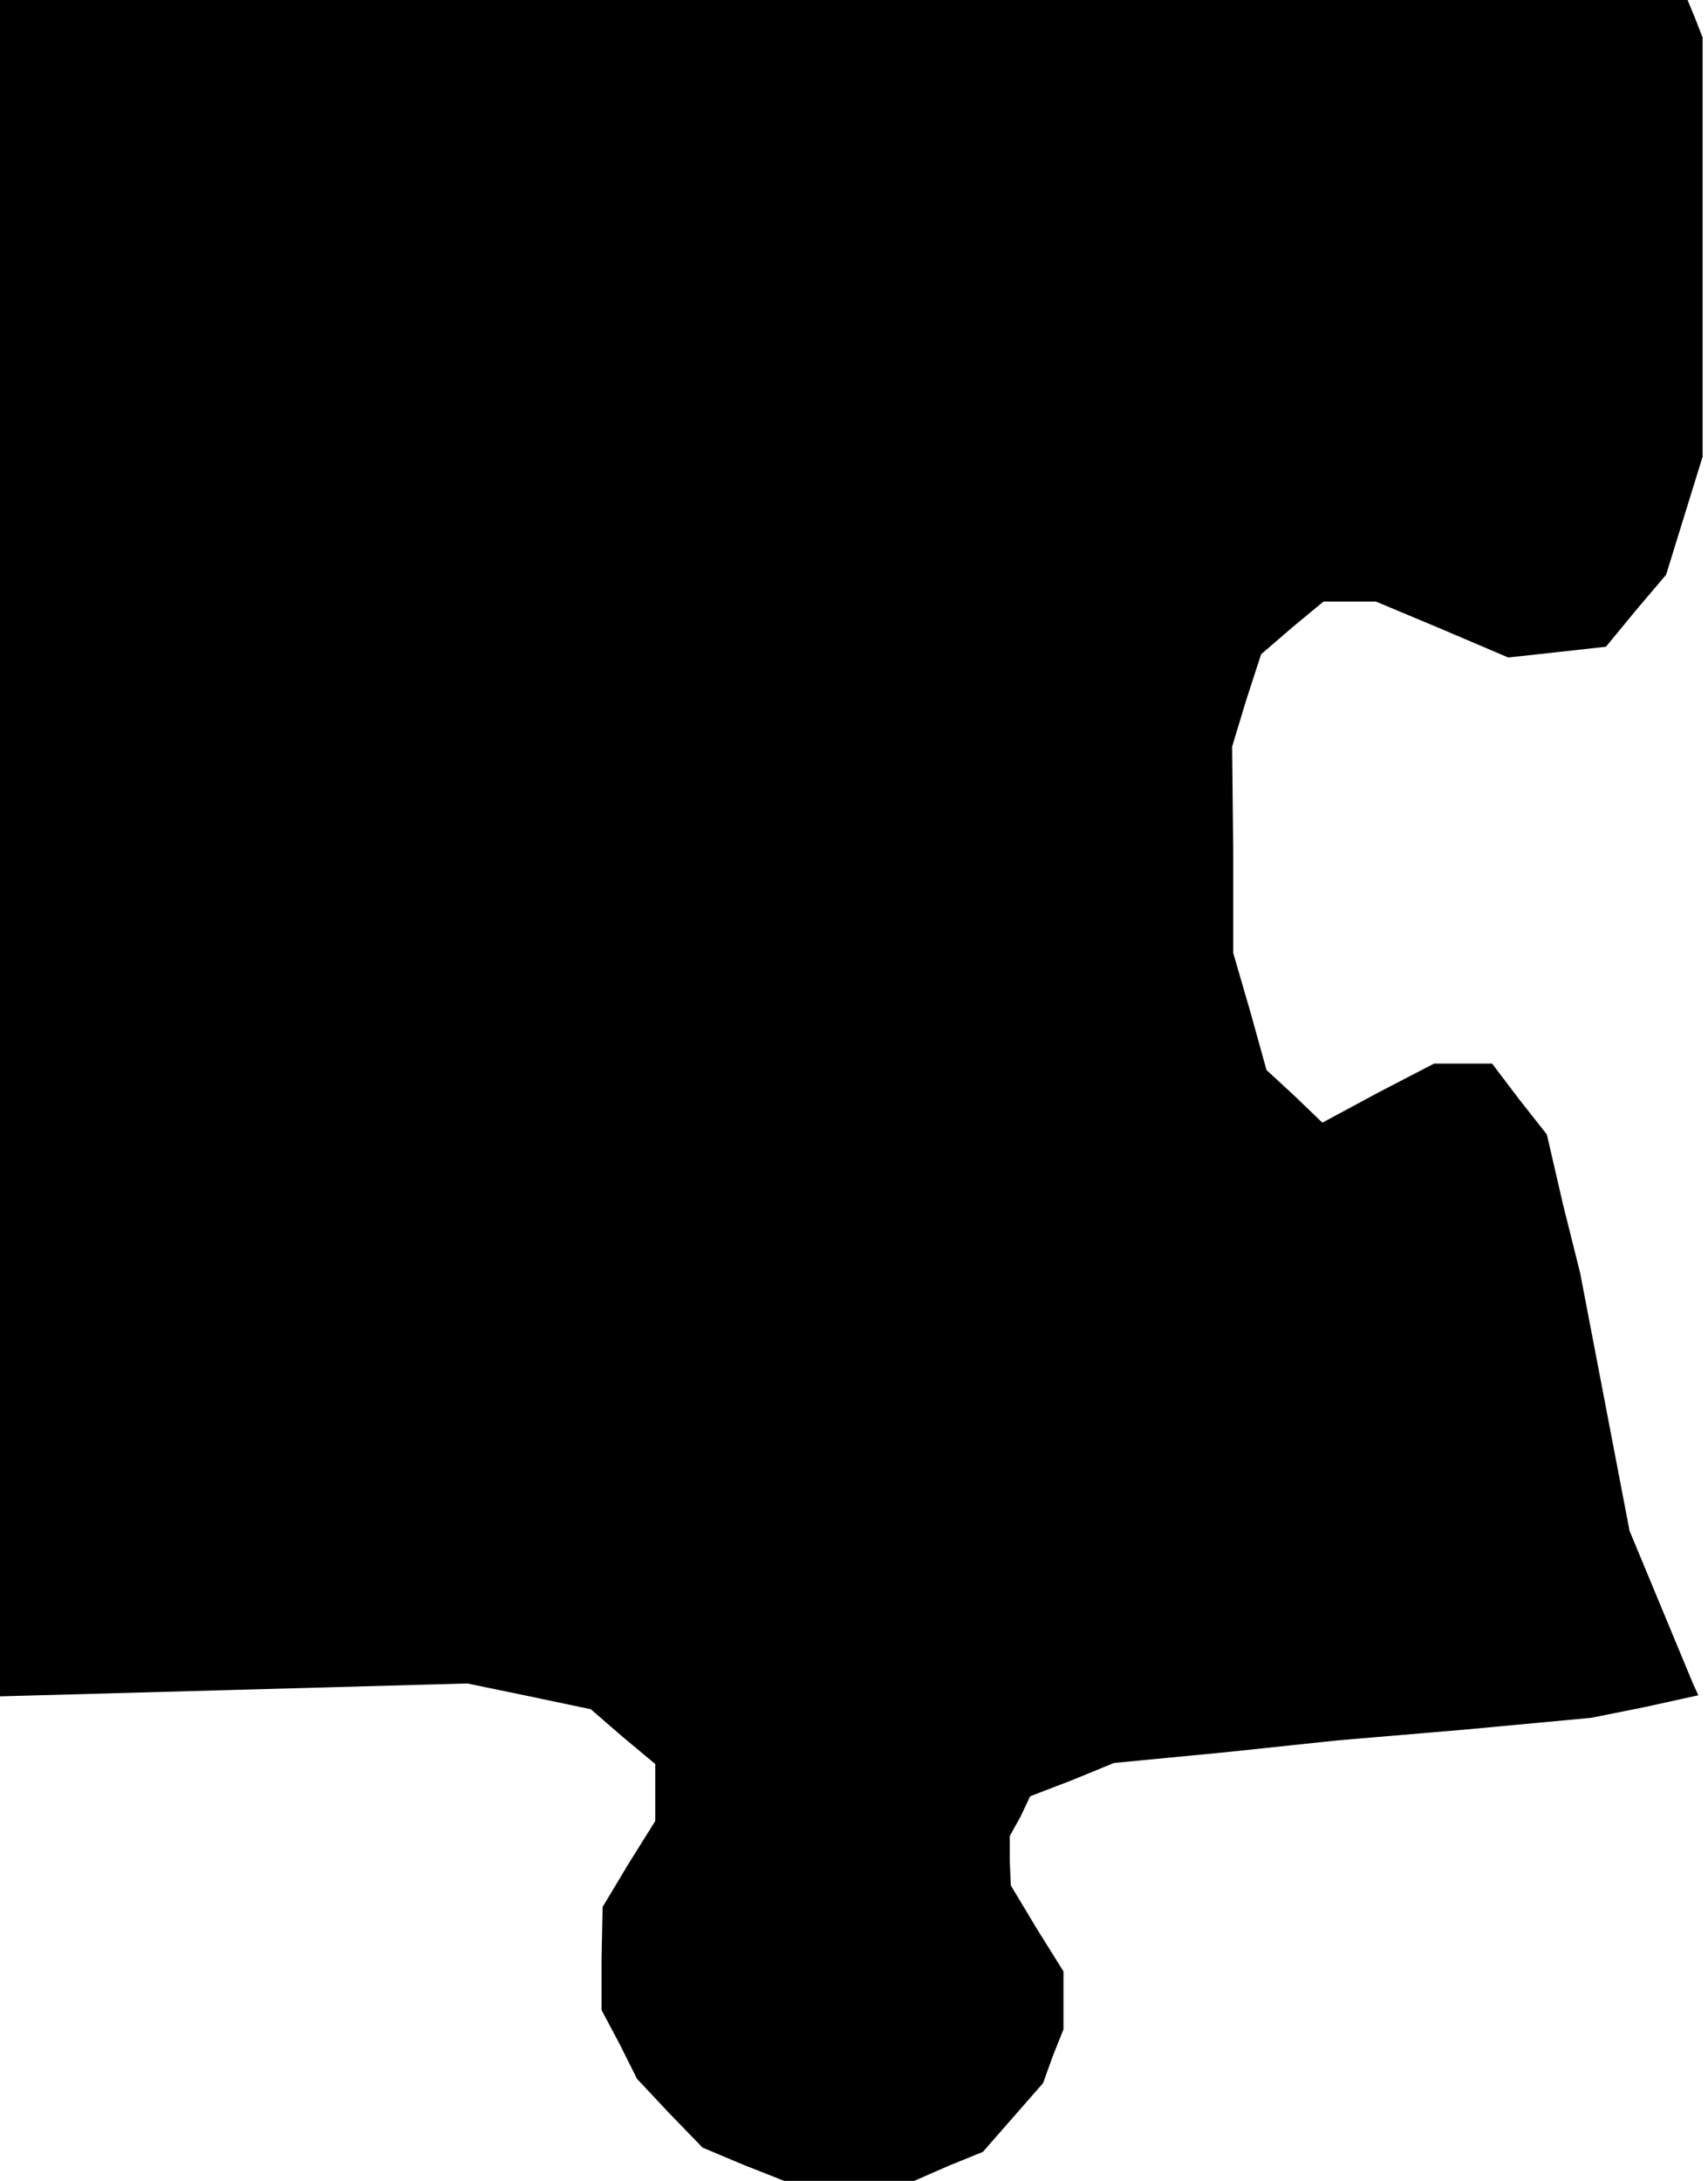<?xml version="1.0" standalone="no"?>
<!DOCTYPE svg PUBLIC "-//W3C//DTD SVG 20010904//EN"
 "http://www.w3.org/TR/2001/REC-SVG-20010904/DTD/svg10.dtd">
<svg version="1.0" xmlns="http://www.w3.org/2000/svg"
 width="159pt" height="203pt" viewBox="0 0 159 203"
 preserveAspectRatio="xMidYMid meet">
<g transform="translate(0,203) scale(0.1,-0.1)"
fill="#000000" stroke="none">
<path d="M0 1240 l0 -789 218 6 217 6 58 -12 57 -12 30 -26 30 -25 0 -26 0
-27 -25 -40 -24 -40 -1 -48 0 -48 17 -32 16 -32 30 -32 31 -32 38 -16 38 -15
61 0 60 0 32 14 32 13 28 32 28 32 9 25 10 25 0 27 0 27 -25 40 -24 40 -1 23
0 23 10 18 9 19 39 15 39 16 104 10 104 11 118 10 118 11 50 10 50 11 -5 11
-5 12 -27 65 -27 65 -23 120 -23 120 -16 64 -15 65 -26 33 -25 33 -27 0 -27 0
-52 -27 -52 -28 -26 25 -26 24 -15 54 -16 55 0 96 -1 96 13 43 14 43 29 25 29
24 24 0 25 0 62 -26 61 -26 46 5 45 5 28 34 28 33 17 55 17 55 0 195 0 195 -7
18 -7 17 -786 0 -785 0 0 -790z"/>
</g>
</svg>
